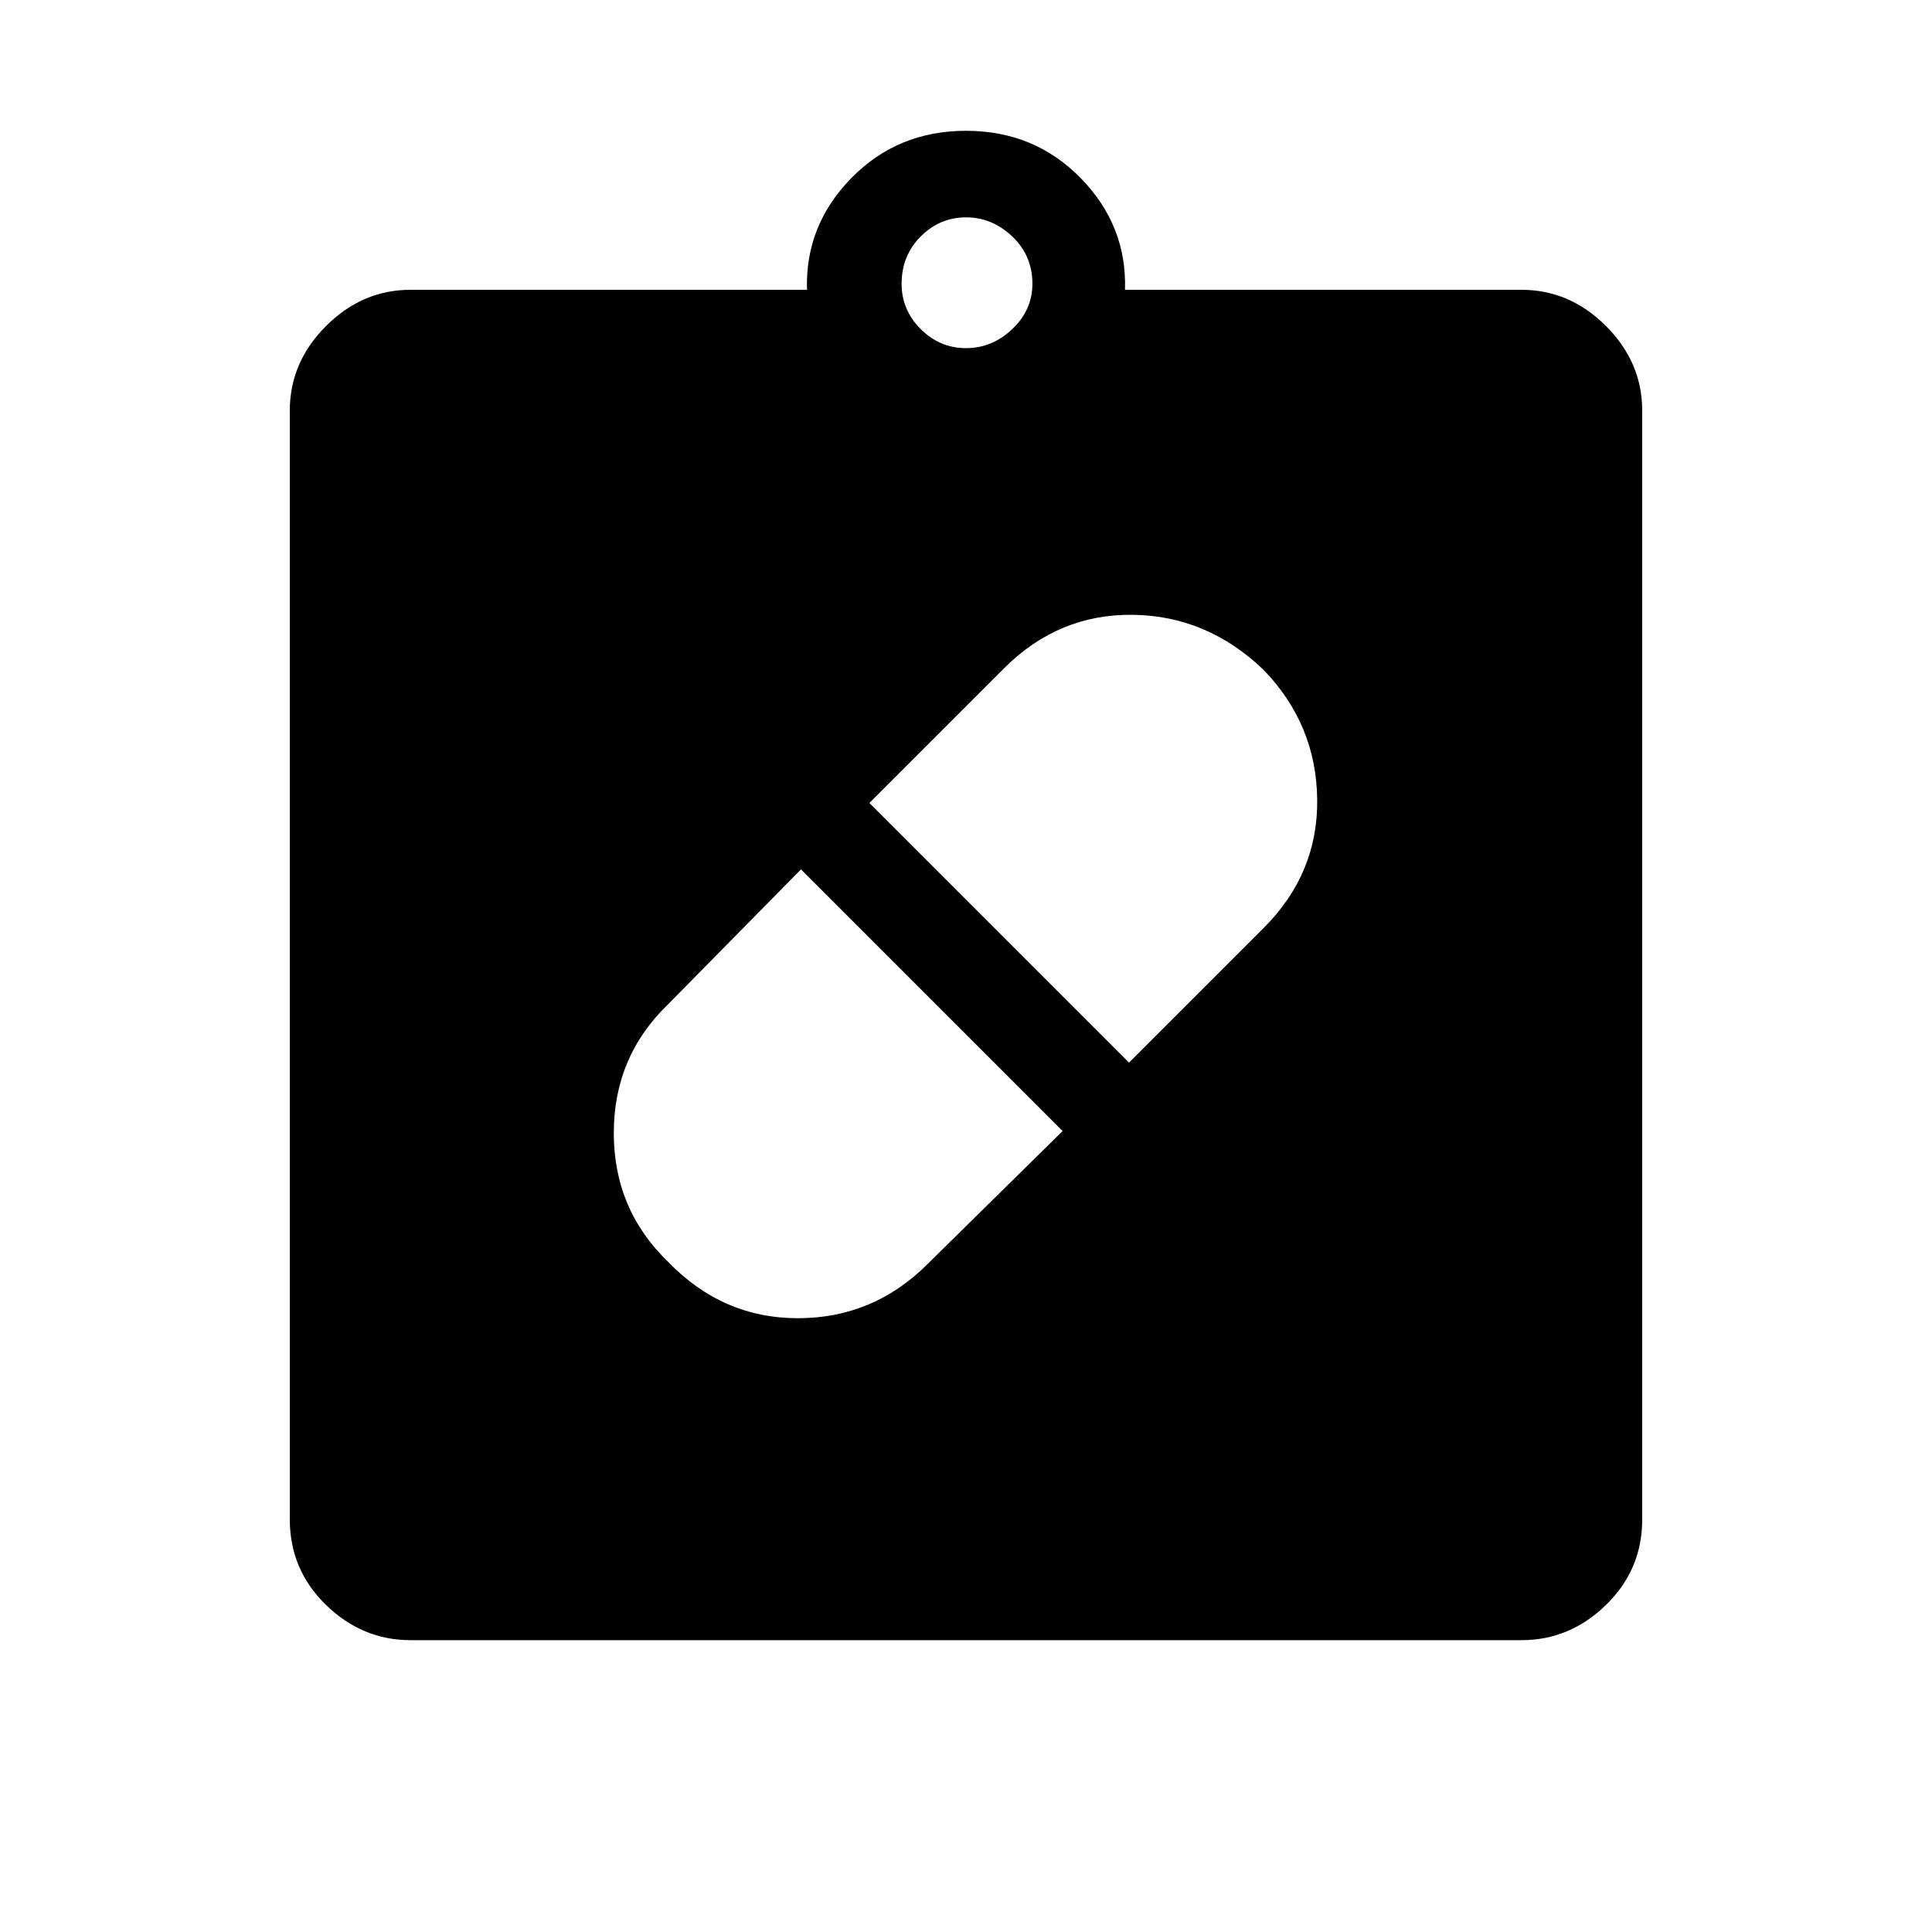 <svg xmlns="http://www.w3.org/2000/svg" height="40" width="40"><path d="M13.833 26.125q1.125 1.167 2.688 1.167 1.562 0 2.687-1.125L22 23.417 16.583 18l-2.75 2.792q-1.125 1.083-1.125 2.666 0 1.584 1.125 2.667Zm12.334-12.25Q25 12.75 23.458 12.729q-1.541-.021-2.666 1.104L18 16.625 23.375 22l2.792-2.792q1.125-1.125 1.104-2.666-.021-1.542-1.104-2.667ZM8.5 33.958q-1 0-1.75-.729T6 31.458V8.5q0-1 .75-1.75T8.5 6h8.208q-.041-1.333.917-2.312.958-.98 2.375-.98t2.375.98q.958.979.917 2.312H31.5q1 0 1.75.75T34 8.5v22.958q0 1.042-.75 1.771-.75.729-1.75.729ZM20 7.208q.542 0 .958-.395.417-.396.417-.938 0-.583-.417-.979Q20.542 4.5 20 4.5t-.938.396q-.395.396-.395.979 0 .542.395.938.396.395.938.395Z"/></svg>